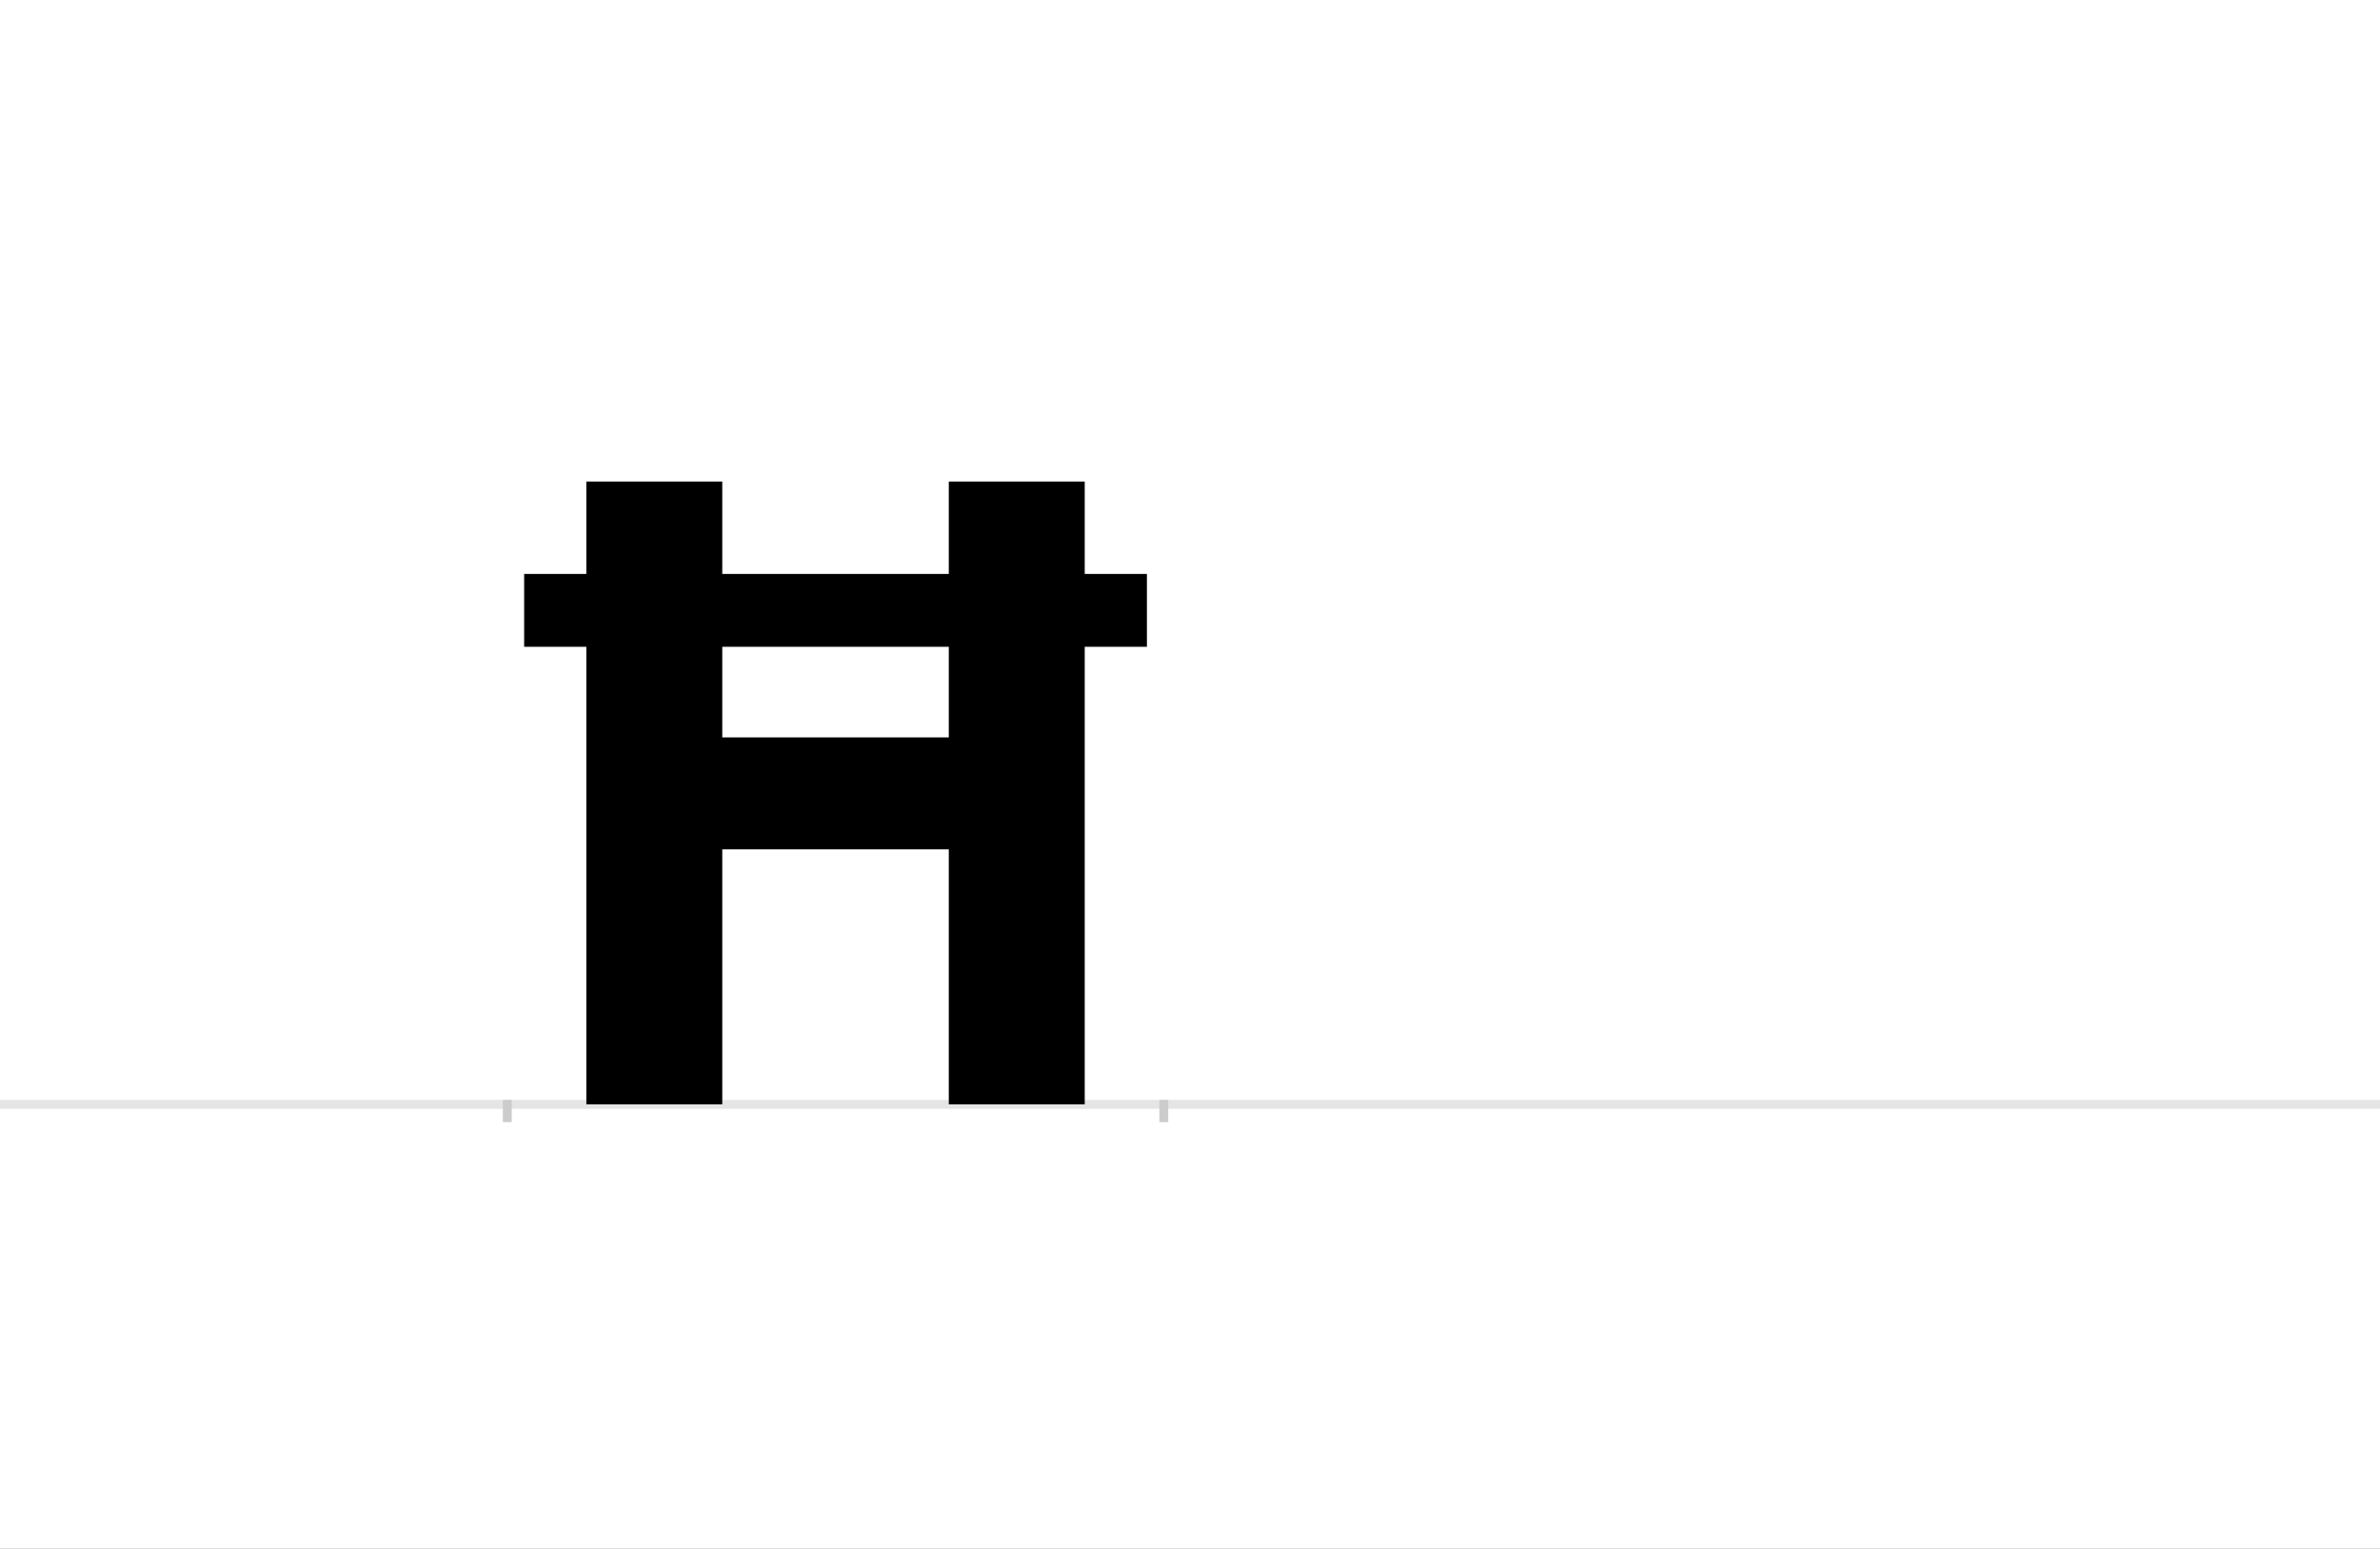 <?xml version="1.0" encoding="UTF-8"?>
<svg height="1743" version="1.1" width="2679" xmlns="http://www.w3.org/2000/svg" xmlns:xlink="http://www.w3.org/1999/xlink">
 <rect width="100%" height="100%" fill="#808080" stroke="none"/>
 <path d="M0,0 l2679,0 l0,1743 l-2679,0 Z M0,0" fill="rgb(255,255,255)" transform="matrix(1,0,0,-1,0,1743)"/>
 <path d="M0,0 l2679,0" fill="none" stroke="rgb(229,229,229)" stroke-width="10" transform="matrix(1,0,0,-1,0,1243)"/>
 <path d="M0,5 l0,-25" fill="none" stroke="rgb(204,204,204)" stroke-width="10" transform="matrix(1,0,0,-1,571,1243)"/>
 <path d="M0,5 l0,-25" fill="none" stroke="rgb(204,204,204)" stroke-width="10" transform="matrix(1,0,0,-1,1310,1243)"/>
 <path d="M720,515 l0,82 l-70,0 l0,104 l-153,0 l0,-104 l-255,0 l0,104 l-153,0 l0,-104 l-70,0 l0,-82 l70,0 l0,-515 l153,0 l0,287 l255,0 l0,-287 l153,0 l0,515 Z M242,413 l0,102 l255,0 l0,-102 Z M242,413" fill="rgb(0,0,0)" transform="matrix(1,0,0,-1,571,1243)"/>
</svg>